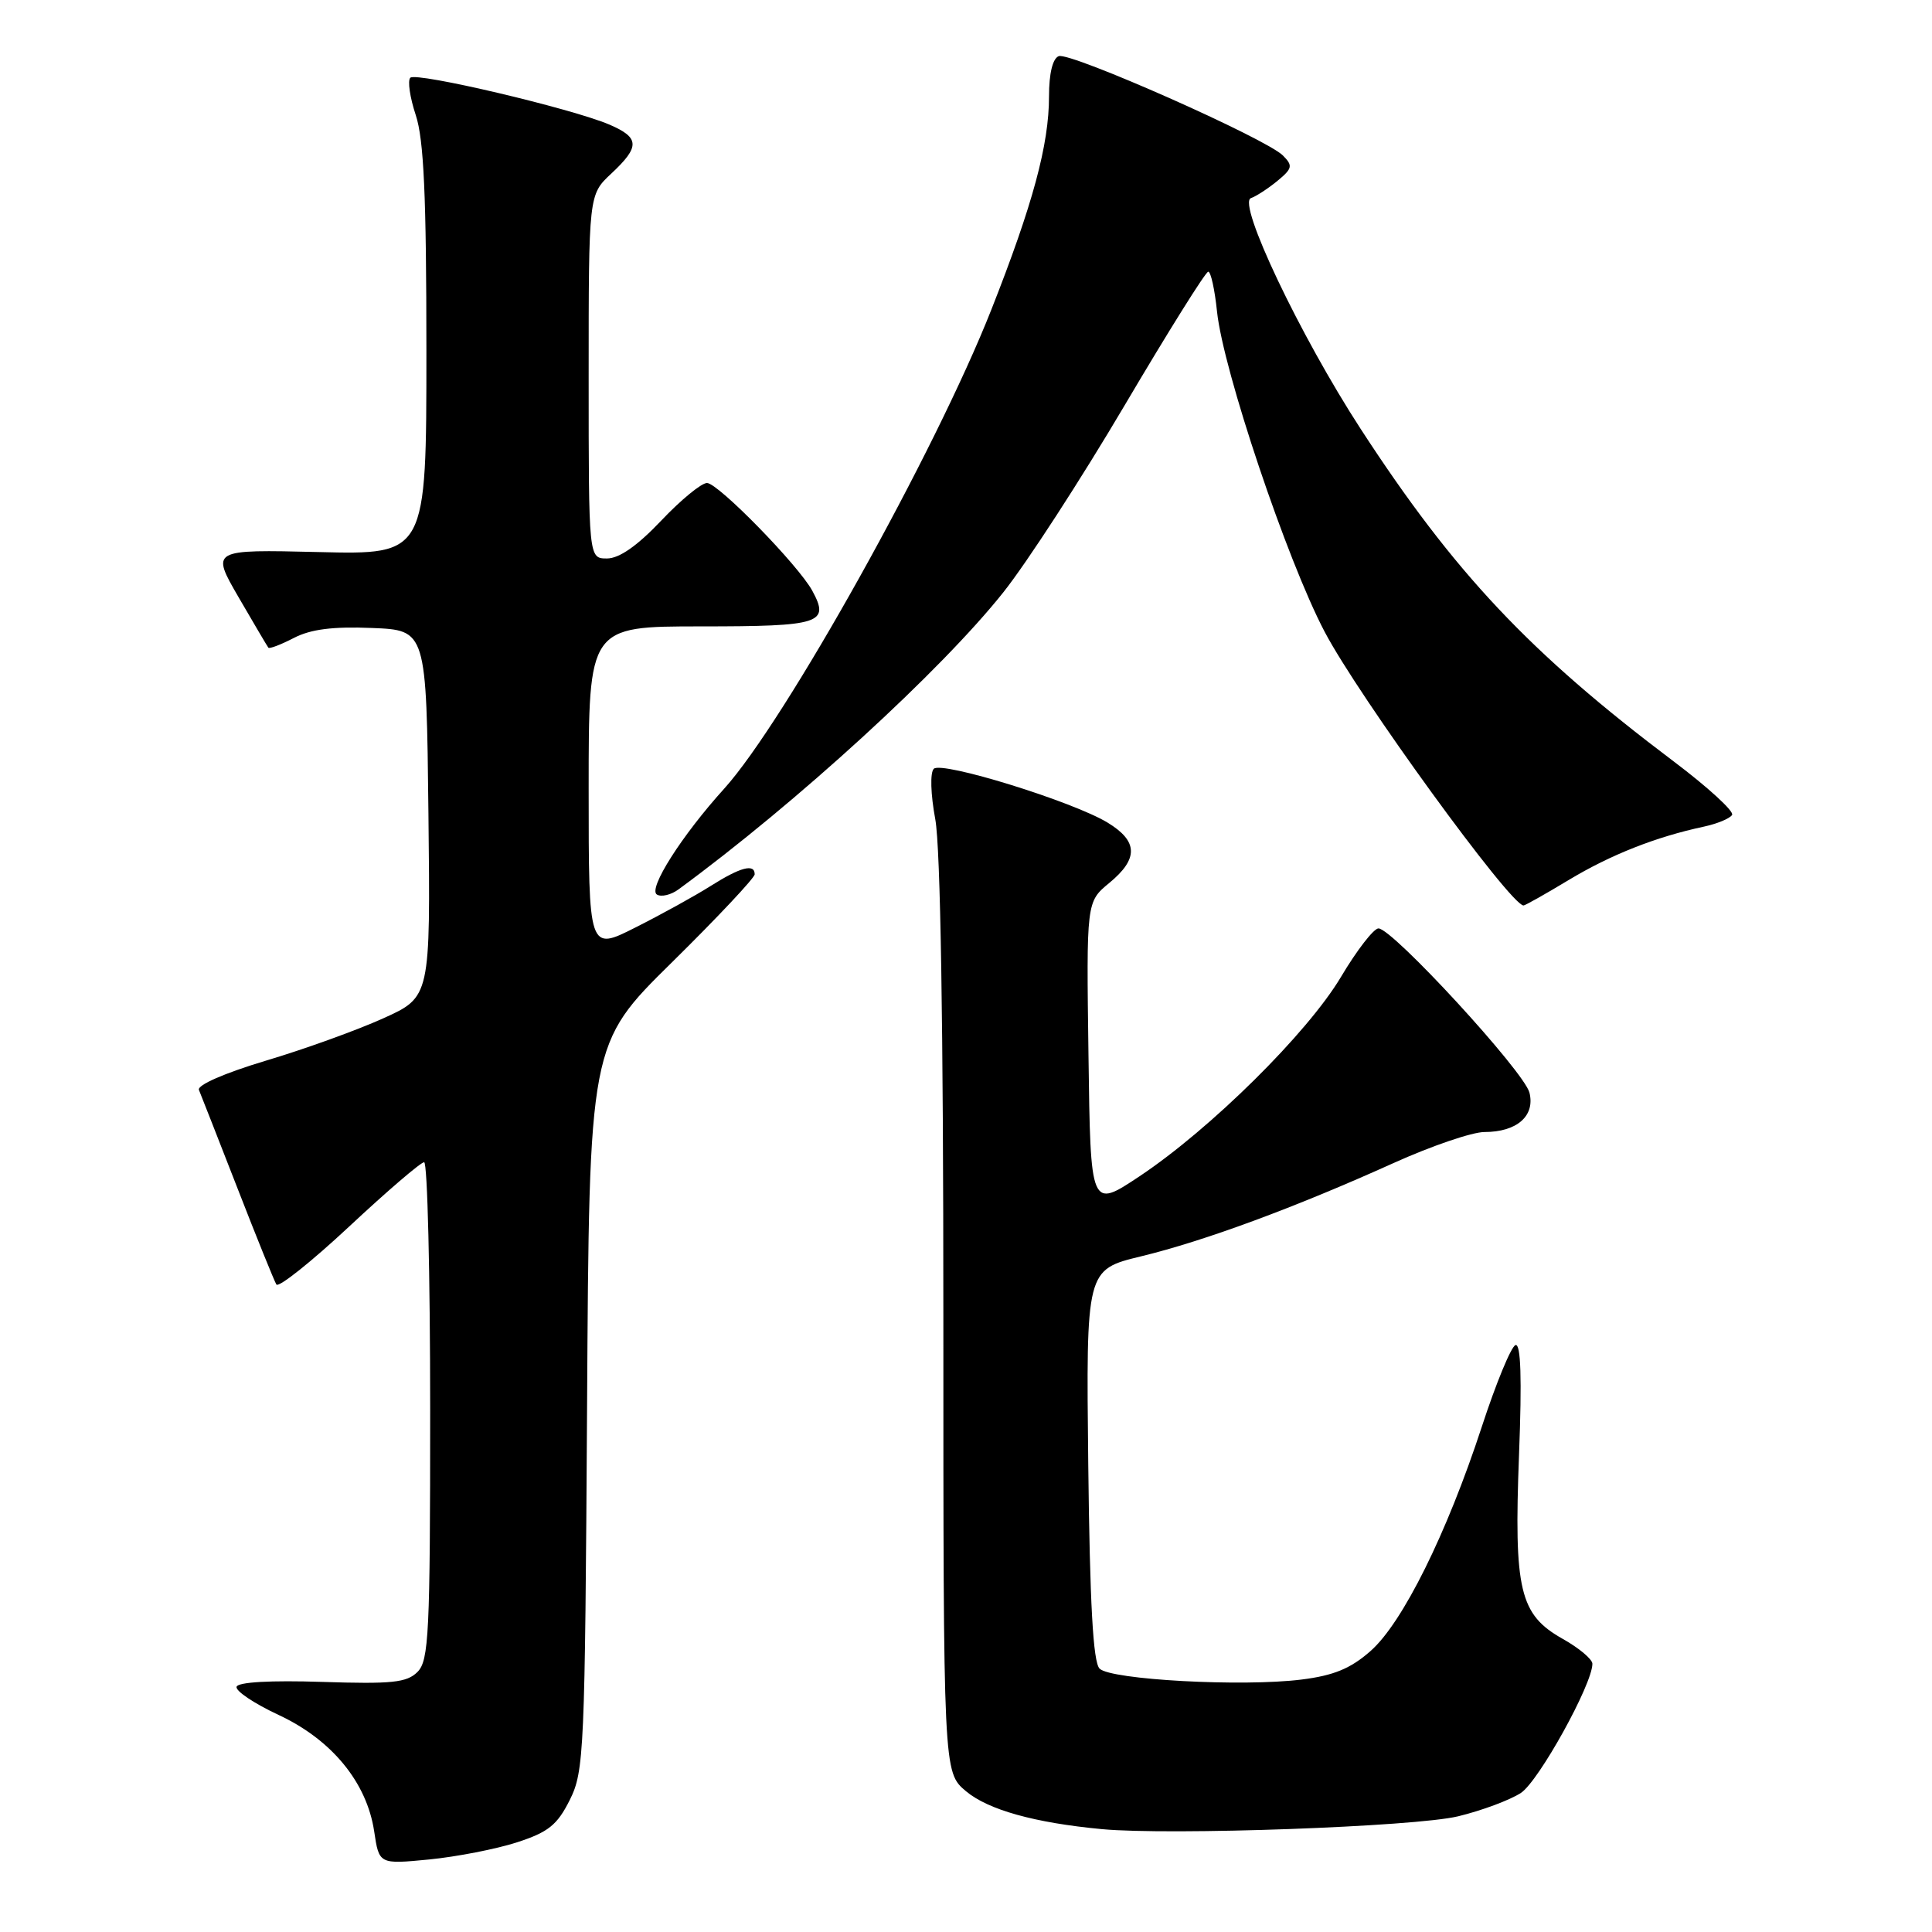 <?xml version="1.0" encoding="UTF-8" standalone="no"?>
<!DOCTYPE svg PUBLIC "-//W3C//DTD SVG 1.1//EN" "http://www.w3.org/Graphics/SVG/1.1/DTD/svg11.dtd" >
<svg xmlns="http://www.w3.org/2000/svg" xmlns:xlink="http://www.w3.org/1999/xlink" version="1.1" viewBox="0 0 256 256">
 <g >
 <path fill="currentColor"
d=" M 68.50 244.12 C 72.66 242.77 73.84 241.82 75.50 238.50 C 77.40 234.69 77.51 232.19 77.79 186.41 C 78.07 138.31 78.07 138.31 89.04 127.51 C 95.07 121.57 100.00 116.32 100.00 115.85 C 100.00 114.40 98.12 114.90 94.19 117.38 C 92.12 118.69 87.63 121.17 84.21 122.89 C 78.00 126.03 78.00 126.03 78.00 104.51 C 78.00 83.00 78.00 83.00 92.89 83.00 C 108.74 83.00 109.98 82.60 107.64 78.29 C 105.80 74.90 95.15 64.00 93.68 64.00 C 92.94 64.00 90.20 66.25 87.60 69.00 C 84.44 72.33 82.05 74.00 80.43 74.00 C 78.00 74.00 78.00 74.00 78.00 49.90 C 78.00 25.80 78.00 25.80 81.00 23.00 C 84.82 19.43 84.77 18.24 80.75 16.51 C 75.74 14.37 55.15 9.52 54.37 10.30 C 53.99 10.68 54.31 12.90 55.09 15.25 C 56.16 18.49 56.50 25.93 56.50 46.50 C 56.50 73.50 56.50 73.50 42.22 73.15 C 27.95 72.81 27.95 72.81 31.62 79.15 C 33.65 82.64 35.42 85.65 35.56 85.82 C 35.70 86.00 37.22 85.42 38.94 84.53 C 41.18 83.37 44.12 83.00 49.28 83.21 C 56.50 83.50 56.50 83.50 56.77 107.80 C 57.04 132.11 57.04 132.11 50.77 134.94 C 47.32 136.50 40.32 139.03 35.21 140.55 C 29.78 142.18 26.10 143.78 26.36 144.42 C 26.61 145.01 28.90 150.87 31.46 157.43 C 34.01 163.99 36.34 169.74 36.62 170.20 C 36.91 170.66 41.25 167.20 46.27 162.52 C 51.29 157.83 55.76 154.00 56.20 154.00 C 56.64 154.00 57.00 168.82 57.00 186.93 C 57.00 216.44 56.83 220.03 55.32 221.54 C 53.90 222.96 51.93 223.16 42.66 222.86 C 35.89 222.64 31.55 222.88 31.35 223.50 C 31.17 224.05 33.68 225.73 36.92 227.24 C 43.96 230.52 48.60 236.17 49.58 242.66 C 50.23 247.03 50.23 247.03 56.87 246.39 C 60.51 246.03 65.75 245.01 68.50 244.12 Z  M 193.21 240.67 C 196.35 239.91 200.10 238.51 201.53 237.57 C 203.89 236.02 211.00 223.18 211.00 220.46 C 211.00 219.86 209.23 218.37 207.07 217.16 C 201.35 213.94 200.59 210.74 201.28 192.74 C 201.67 182.63 201.52 177.99 200.81 178.23 C 200.24 178.42 198.23 183.28 196.35 189.04 C 191.71 203.22 185.84 215.06 181.59 218.78 C 178.97 221.09 176.72 222.02 172.45 222.55 C 164.64 223.53 147.18 222.58 145.70 221.10 C 144.84 220.25 144.41 212.48 144.20 194.07 C 143.91 168.24 143.91 168.24 151.20 166.47 C 159.61 164.43 171.56 160.02 184.63 154.12 C 189.65 151.85 195.08 150.00 196.69 150.00 C 201.00 150.00 203.43 147.87 202.66 144.78 C 201.96 141.99 184.49 122.99 182.65 123.02 C 182.02 123.03 179.78 125.92 177.69 129.44 C 173.27 136.87 160.41 149.59 151.00 155.86 C 144.50 160.18 144.50 160.18 144.23 139.84 C 143.95 119.50 143.95 119.50 146.98 117.00 C 150.88 113.79 150.81 111.46 146.76 109.00 C 142.13 106.19 124.78 100.82 123.73 101.87 C 123.23 102.37 123.31 105.23 123.93 108.56 C 124.62 112.29 125.00 135.95 125.00 174.59 C 125.00 234.82 125.00 234.82 127.99 237.34 C 130.93 239.81 137.08 241.53 146.00 242.37 C 155.05 243.22 187.52 242.05 193.21 240.67 Z  M 207.87 116.60 C 213.42 113.26 219.39 110.90 225.74 109.54 C 227.52 109.16 229.22 108.46 229.51 107.98 C 229.80 107.51 226.32 104.32 221.77 100.89 C 202.67 86.50 192.69 75.90 180.30 56.84 C 172.26 44.47 163.90 26.87 165.76 26.25 C 166.43 26.02 167.99 25.01 169.24 23.99 C 171.25 22.33 171.34 21.96 170.00 20.61 C 167.81 18.38 141.81 6.86 140.29 7.44 C 139.48 7.75 139.00 9.74 139.00 12.76 C 139.00 19.16 136.86 27.08 131.37 41.00 C 123.93 59.88 104.00 95.61 95.96 104.50 C 90.33 110.72 85.84 117.78 87.04 118.53 C 87.62 118.89 88.92 118.58 89.92 117.84 C 105.56 106.37 124.71 88.85 132.95 78.48 C 136.04 74.60 143.27 63.45 149.02 53.71 C 154.77 43.97 159.75 36.00 160.10 36.00 C 160.44 36.00 160.96 38.37 161.26 41.27 C 162.06 49.02 170.54 74.25 175.52 83.71 C 180.04 92.31 200.08 119.89 201.87 119.98 C 202.07 119.99 204.77 118.47 207.87 116.60 Z "/>
</g>
</svg>